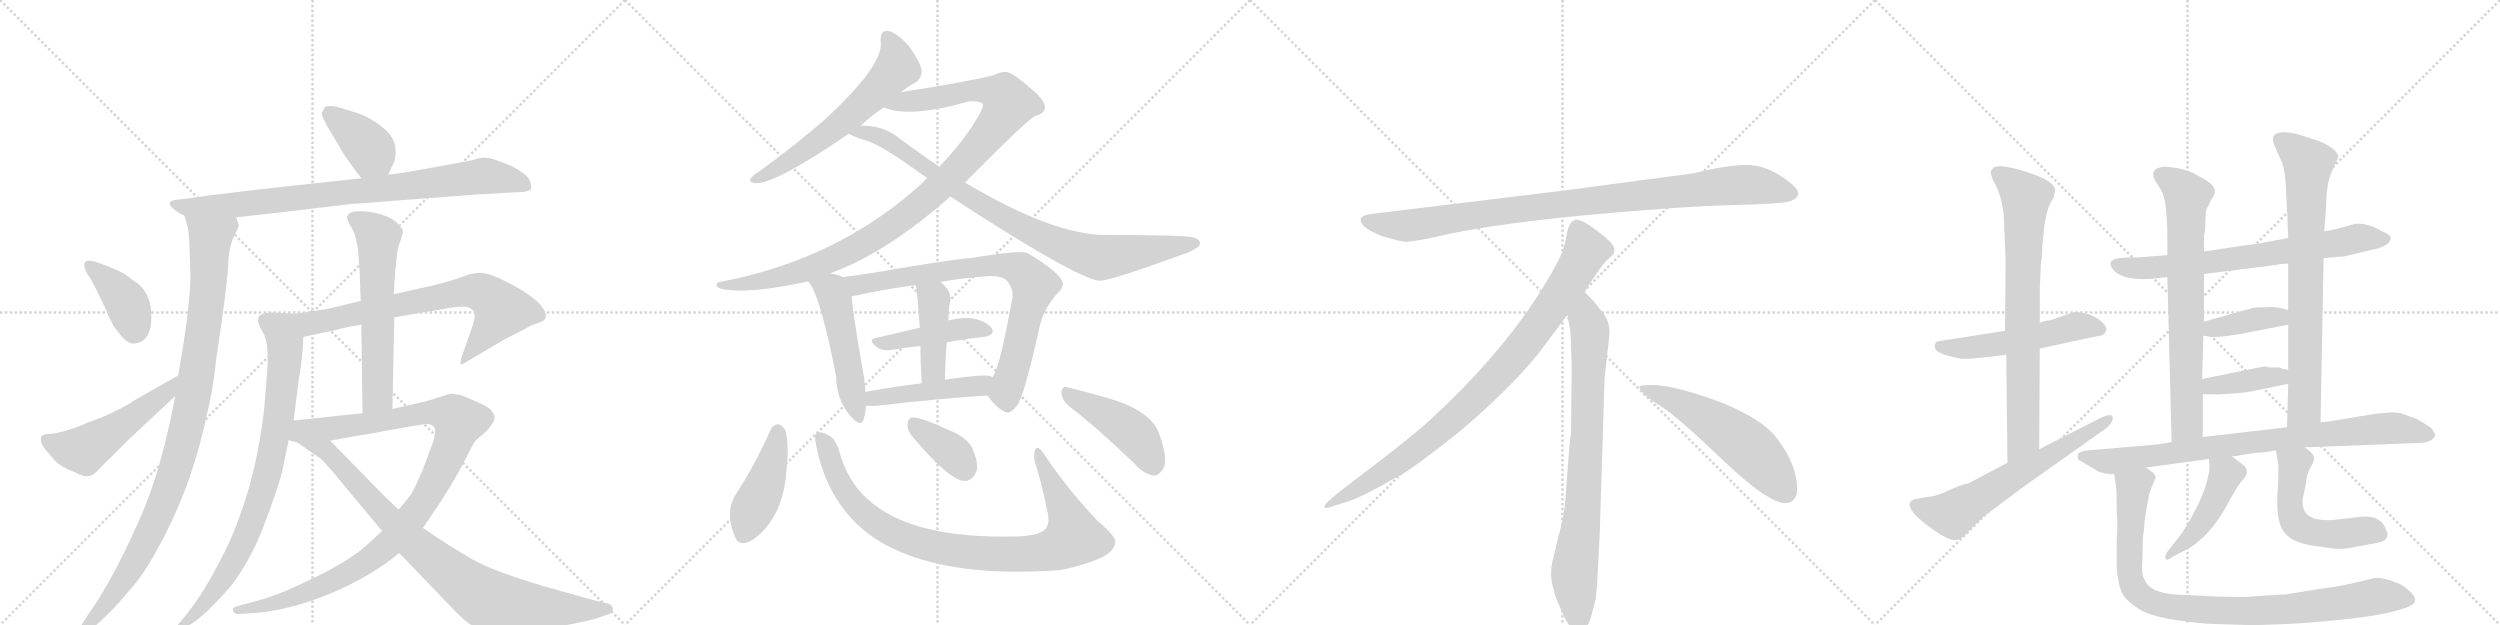 <svg version="1.1" viewBox="0 0 4096 1024" xmlns="http://www.w3.org/2000/svg">
  <g stroke="lightgray" stroke-dasharray="1,1" stroke-width="1" transform="scale(4, 4)">
    <line x1="0" y1="0" x2="256" y2="256"></line>
    <line x1="256" y1="0" x2="0" y2="256"></line>
    <line x1="128" y1="0" x2="128" y2="256"></line>
    <line x1="0" y1="128" x2="256" y2="128"></line>
    <line x1="256" y1="0" x2="512" y2="256"></line>
    <line x1="512" y1="0" x2="256" y2="256"></line>
    <line x1="384" y1="0" x2="384" y2="256"></line>
    <line x1="256" y1="128" x2="512" y2="128"></line>
    <line x1="512" y1="0" x2="768" y2="256"></line>
    <line x1="768" y1="0" x2="512" y2="256"></line>
    <line x1="640" y1="0" x2="640" y2="256"></line>
    <line x1="512" y1="128" x2="768" y2="128"></line>
    <line x1="768" y1="0" x2="1024" y2="256"></line>
    <line x1="1024" y1="0" x2="768" y2="256"></line>
    <line x1="896" y1="0" x2="896" y2="256"></line>
    <line x1="768" y1="128" x2="1024" y2="128"></line>
  </g>
<g transform="scale(1, -1) translate(0, -850)">
   <style type="text/css">
    @keyframes keyframes0 {
      from {
       stroke: black;
       stroke-dashoffset: 385;
       stroke-width: 128;
       }
       56% {
       animation-timing-function: step-end;
       stroke: black;
       stroke-dashoffset: 0;
       stroke-width: 128;
       }
       to {
       stroke: black;
       stroke-width: 1024;
       }
       }
       #make-me-a-hanzi-animation-0 {
         animation: keyframes0 0.563s both;
         animation-delay: 0s;
         animation-timing-function: linear;
       }
    @keyframes keyframes1 {
      from {
       stroke: black;
       stroke-dashoffset: 839;
       stroke-width: 128;
       }
       73% {
       animation-timing-function: step-end;
       stroke: black;
       stroke-dashoffset: 0;
       stroke-width: 128;
       }
       to {
       stroke: black;
       stroke-width: 1024;
       }
       }
       #make-me-a-hanzi-animation-1 {
         animation: keyframes1 0.933s both;
         animation-delay: 0.563s;
         animation-timing-function: linear;
       }
    @keyframes keyframes2 {
      from {
       stroke: black;
       stroke-dashoffset: 1008;
       stroke-width: 128;
       }
       77% {
       animation-timing-function: step-end;
       stroke: black;
       stroke-dashoffset: 0;
       stroke-width: 128;
       }
       to {
       stroke: black;
       stroke-width: 1024;
       }
       }
       #make-me-a-hanzi-animation-2 {
         animation: keyframes2 1.07s both;
         animation-delay: 1.496s;
         animation-timing-function: linear;
       }
    @keyframes keyframes3 {
      from {
       stroke: black;
       stroke-dashoffset: 390;
       stroke-width: 128;
       }
       56% {
       animation-timing-function: step-end;
       stroke: black;
       stroke-dashoffset: 0;
       stroke-width: 128;
       }
       to {
       stroke: black;
       stroke-width: 1024;
       }
       }
       #make-me-a-hanzi-animation-3 {
         animation: keyframes3 0.567s both;
         animation-delay: 2.566s;
         animation-timing-function: linear;
       }
    @keyframes keyframes4 {
      from {
       stroke: black;
       stroke-dashoffset: 511;
       stroke-width: 128;
       }
       62% {
       animation-timing-function: step-end;
       stroke: black;
       stroke-dashoffset: 0;
       stroke-width: 128;
       }
       to {
       stroke: black;
       stroke-width: 1024;
       }
       }
       #make-me-a-hanzi-animation-4 {
         animation: keyframes4 0.666s both;
         animation-delay: 3.134s;
         animation-timing-function: linear;
       }
    @keyframes keyframes5 {
      from {
       stroke: black;
       stroke-dashoffset: 711;
       stroke-width: 128;
       }
       70% {
       animation-timing-function: step-end;
       stroke: black;
       stroke-dashoffset: 0;
       stroke-width: 128;
       }
       to {
       stroke: black;
       stroke-width: 1024;
       }
       }
       #make-me-a-hanzi-animation-5 {
         animation: keyframes5 0.829s both;
         animation-delay: 3.8s;
         animation-timing-function: linear;
       }
    @keyframes keyframes6 {
      from {
       stroke: black;
       stroke-dashoffset: 822;
       stroke-width: 128;
       }
       73% {
       animation-timing-function: step-end;
       stroke: black;
       stroke-dashoffset: 0;
       stroke-width: 128;
       }
       to {
       stroke: black;
       stroke-width: 1024;
       }
       }
       #make-me-a-hanzi-animation-6 {
         animation: keyframes6 0.919s both;
         animation-delay: 4.628s;
         animation-timing-function: linear;
       }
    @keyframes keyframes7 {
      from {
       stroke: black;
       stroke-dashoffset: 596;
       stroke-width: 128;
       }
       66% {
       animation-timing-function: step-end;
       stroke: black;
       stroke-dashoffset: 0;
       stroke-width: 128;
       }
       to {
       stroke: black;
       stroke-width: 1024;
       }
       }
       #make-me-a-hanzi-animation-7 {
         animation: keyframes7 0.735s both;
         animation-delay: 5.547s;
         animation-timing-function: linear;
       }
    @keyframes keyframes8 {
      from {
       stroke: black;
       stroke-dashoffset: 1044;
       stroke-width: 128;
       }
       77% {
       animation-timing-function: step-end;
       stroke: black;
       stroke-dashoffset: 0;
       stroke-width: 128;
       }
       to {
       stroke: black;
       stroke-width: 1024;
       }
       }
       #make-me-a-hanzi-animation-8 {
         animation: keyframes8 1.1s both;
         animation-delay: 6.282s;
         animation-timing-function: linear;
       }
    @keyframes keyframes9 {
      from {
       stroke: black;
       stroke-dashoffset: 859;
       stroke-width: 128;
       }
       74% {
       animation-timing-function: step-end;
       stroke: black;
       stroke-dashoffset: 0;
       stroke-width: 128;
       }
       to {
       stroke: black;
       stroke-width: 1024;
       }
       }
       #make-me-a-hanzi-animation-9 {
         animation: keyframes9 0.949s both;
         animation-delay: 7.382s;
         animation-timing-function: linear;
       }
    @keyframes keyframes10 {
      from {
       stroke: black;
       stroke-dashoffset: 603;
       stroke-width: 128;
       }
       66% {
       animation-timing-function: step-end;
       stroke: black;
       stroke-dashoffset: 0;
       stroke-width: 128;
       }
       to {
       stroke: black;
       stroke-width: 1024;
       }
       }
       #make-me-a-hanzi-animation-10 {
         animation: keyframes10 0.741s both;
         animation-delay: 8.331s;
         animation-timing-function: linear;
       }
    @keyframes keyframes11 {
      from {
       stroke: black;
       stroke-dashoffset: 1046;
       stroke-width: 128;
       }
       77% {
       animation-timing-function: step-end;
       stroke: black;
       stroke-dashoffset: 0;
       stroke-width: 128;
       }
       to {
       stroke: black;
       stroke-width: 1024;
       }
       }
       #make-me-a-hanzi-animation-11 {
         animation: keyframes11 1.101s both;
         animation-delay: 9.072s;
         animation-timing-function: linear;
       }
    @keyframes keyframes12 {
      from {
       stroke: black;
       stroke-dashoffset: 870;
       stroke-width: 128;
       }
       74% {
       animation-timing-function: step-end;
       stroke: black;
       stroke-dashoffset: 0;
       stroke-width: 128;
       }
       to {
       stroke: black;
       stroke-width: 1024;
       }
       }
       #make-me-a-hanzi-animation-12 {
         animation: keyframes12 0.958s both;
         animation-delay: 10.173s;
         animation-timing-function: linear;
       }
    @keyframes keyframes13 {
      from {
       stroke: black;
       stroke-dashoffset: 500;
       stroke-width: 128;
       }
       62% {
       animation-timing-function: step-end;
       stroke: black;
       stroke-dashoffset: 0;
       stroke-width: 128;
       }
       to {
       stroke: black;
       stroke-width: 1024;
       }
       }
       #make-me-a-hanzi-animation-13 {
         animation: keyframes13 0.657s both;
         animation-delay: 11.131s;
         animation-timing-function: linear;
       }
    @keyframes keyframes14 {
      from {
       stroke: black;
       stroke-dashoffset: 777;
       stroke-width: 128;
       }
       72% {
       animation-timing-function: step-end;
       stroke: black;
       stroke-dashoffset: 0;
       stroke-width: 128;
       }
       to {
       stroke: black;
       stroke-width: 1024;
       }
       }
       #make-me-a-hanzi-animation-14 {
         animation: keyframes14 0.882s both;
         animation-delay: 11.788s;
         animation-timing-function: linear;
       }
    @keyframes keyframes15 {
      from {
       stroke: black;
       stroke-dashoffset: 431;
       stroke-width: 128;
       }
       58% {
       animation-timing-function: step-end;
       stroke: black;
       stroke-dashoffset: 0;
       stroke-width: 128;
       }
       to {
       stroke: black;
       stroke-width: 1024;
       }
       }
       #make-me-a-hanzi-animation-15 {
         animation: keyframes15 0.601s both;
         animation-delay: 12.67s;
         animation-timing-function: linear;
       }
    @keyframes keyframes16 {
      from {
       stroke: black;
       stroke-dashoffset: 421;
       stroke-width: 128;
       }
       58% {
       animation-timing-function: step-end;
       stroke: black;
       stroke-dashoffset: 0;
       stroke-width: 128;
       }
       to {
       stroke: black;
       stroke-width: 1024;
       }
       }
       #make-me-a-hanzi-animation-16 {
         animation: keyframes16 0.593s both;
         animation-delay: 13.271s;
         animation-timing-function: linear;
       }
    @keyframes keyframes17 {
      from {
       stroke: black;
       stroke-dashoffset: 457;
       stroke-width: 128;
       }
       60% {
       animation-timing-function: step-end;
       stroke: black;
       stroke-dashoffset: 0;
       stroke-width: 128;
       }
       to {
       stroke: black;
       stroke-width: 1024;
       }
       }
       #make-me-a-hanzi-animation-17 {
         animation: keyframes17 0.622s both;
         animation-delay: 13.863s;
         animation-timing-function: linear;
       }
    @keyframes keyframes18 {
      from {
       stroke: black;
       stroke-dashoffset: 431;
       stroke-width: 128;
       }
       58% {
       animation-timing-function: step-end;
       stroke: black;
       stroke-dashoffset: 0;
       stroke-width: 128;
       }
       to {
       stroke: black;
       stroke-width: 1024;
       }
       }
       #make-me-a-hanzi-animation-18 {
         animation: keyframes18 0.601s both;
         animation-delay: 14.485s;
         animation-timing-function: linear;
       }
    @keyframes keyframes19 {
      from {
       stroke: black;
       stroke-dashoffset: 917;
       stroke-width: 128;
       }
       75% {
       animation-timing-function: step-end;
       stroke: black;
       stroke-dashoffset: 0;
       stroke-width: 128;
       }
       to {
       stroke: black;
       stroke-width: 1024;
       }
       }
       #make-me-a-hanzi-animation-19 {
         animation: keyframes19 0.996s both;
         animation-delay: 15.086s;
         animation-timing-function: linear;
       }
    @keyframes keyframes20 {
      from {
       stroke: black;
       stroke-dashoffset: 365;
       stroke-width: 128;
       }
       54% {
       animation-timing-function: step-end;
       stroke: black;
       stroke-dashoffset: 0;
       stroke-width: 128;
       }
       to {
       stroke: black;
       stroke-width: 1024;
       }
       }
       #make-me-a-hanzi-animation-20 {
         animation: keyframes20 0.547s both;
         animation-delay: 16.082s;
         animation-timing-function: linear;
       }
    @keyframes keyframes21 {
      from {
       stroke: black;
       stroke-dashoffset: 442;
       stroke-width: 128;
       }
       59% {
       animation-timing-function: step-end;
       stroke: black;
       stroke-dashoffset: 0;
       stroke-width: 128;
       }
       to {
       stroke: black;
       stroke-width: 1024;
       }
       }
       #make-me-a-hanzi-animation-21 {
         animation: keyframes21 0.61s both;
         animation-delay: 16.629s;
         animation-timing-function: linear;
       }
    @keyframes keyframes22 {
      from {
       stroke: black;
       stroke-dashoffset: 952;
       stroke-width: 128;
       }
       76% {
       animation-timing-function: step-end;
       stroke: black;
       stroke-dashoffset: 0;
       stroke-width: 128;
       }
       to {
       stroke: black;
       stroke-width: 1024;
       }
       }
       #make-me-a-hanzi-animation-22 {
         animation: keyframes22 1.025s both;
         animation-delay: 17.239s;
         animation-timing-function: linear;
       }
    @keyframes keyframes23 {
      from {
       stroke: black;
       stroke-dashoffset: 897;
       stroke-width: 128;
       }
       74% {
       animation-timing-function: step-end;
       stroke: black;
       stroke-dashoffset: 0;
       stroke-width: 128;
       }
       to {
       stroke: black;
       stroke-width: 1024;
       }
       }
       #make-me-a-hanzi-animation-23 {
         animation: keyframes23 0.98s both;
         animation-delay: 18.264s;
         animation-timing-function: linear;
       }
    @keyframes keyframes24 {
      from {
       stroke: black;
       stroke-dashoffset: 792;
       stroke-width: 128;
       }
       72% {
       animation-timing-function: step-end;
       stroke: black;
       stroke-dashoffset: 0;
       stroke-width: 128;
       }
       to {
       stroke: black;
       stroke-width: 1024;
       }
       }
       #make-me-a-hanzi-animation-24 {
         animation: keyframes24 0.895s both;
         animation-delay: 19.244s;
         animation-timing-function: linear;
       }
    @keyframes keyframes25 {
      from {
       stroke: black;
       stroke-dashoffset: 548;
       stroke-width: 128;
       }
       64% {
       animation-timing-function: step-end;
       stroke: black;
       stroke-dashoffset: 0;
       stroke-width: 128;
       }
       to {
       stroke: black;
       stroke-width: 1024;
       }
       }
       #make-me-a-hanzi-animation-25 {
         animation: keyframes25 0.696s both;
         animation-delay: 20.138s;
         animation-timing-function: linear;
       }
    @keyframes keyframes26 {
      from {
       stroke: black;
       stroke-dashoffset: 519;
       stroke-width: 128;
       }
       63% {
       animation-timing-function: step-end;
       stroke: black;
       stroke-dashoffset: 0;
       stroke-width: 128;
       }
       to {
       stroke: black;
       stroke-width: 1024;
       }
       }
       #make-me-a-hanzi-animation-26 {
         animation: keyframes26 0.672s both;
         animation-delay: 20.834s;
         animation-timing-function: linear;
       }
    @keyframes keyframes27 {
      from {
       stroke: black;
       stroke-dashoffset: 751;
       stroke-width: 128;
       }
       71% {
       animation-timing-function: step-end;
       stroke: black;
       stroke-dashoffset: 0;
       stroke-width: 128;
       }
       to {
       stroke: black;
       stroke-width: 1024;
       }
       }
       #make-me-a-hanzi-animation-27 {
         animation: keyframes27 0.861s both;
         animation-delay: 21.507s;
         animation-timing-function: linear;
       }
    @keyframes keyframes28 {
      from {
       stroke: black;
       stroke-dashoffset: 620;
       stroke-width: 128;
       }
       67% {
       animation-timing-function: step-end;
       stroke: black;
       stroke-dashoffset: 0;
       stroke-width: 128;
       }
       to {
       stroke: black;
       stroke-width: 1024;
       }
       }
       #make-me-a-hanzi-animation-28 {
         animation: keyframes28 0.755s both;
         animation-delay: 22.368s;
         animation-timing-function: linear;
       }
    @keyframes keyframes29 {
      from {
       stroke: black;
       stroke-dashoffset: 701;
       stroke-width: 128;
       }
       70% {
       animation-timing-function: step-end;
       stroke: black;
       stroke-dashoffset: 0;
       stroke-width: 128;
       }
       to {
       stroke: black;
       stroke-width: 1024;
       }
       }
       #make-me-a-hanzi-animation-29 {
         animation: keyframes29 0.82s both;
         animation-delay: 23.122s;
         animation-timing-function: linear;
       }
    @keyframes keyframes30 {
      from {
       stroke: black;
       stroke-dashoffset: 713;
       stroke-width: 128;
       }
       70% {
       animation-timing-function: step-end;
       stroke: black;
       stroke-dashoffset: 0;
       stroke-width: 128;
       }
       to {
       stroke: black;
       stroke-width: 1024;
       }
       }
       #make-me-a-hanzi-animation-30 {
         animation: keyframes30 0.83s both;
         animation-delay: 23.943s;
         animation-timing-function: linear;
       }
    @keyframes keyframes31 {
      from {
       stroke: black;
       stroke-dashoffset: 752;
       stroke-width: 128;
       }
       71% {
       animation-timing-function: step-end;
       stroke: black;
       stroke-dashoffset: 0;
       stroke-width: 128;
       }
       to {
       stroke: black;
       stroke-width: 1024;
       }
       }
       #make-me-a-hanzi-animation-31 {
         animation: keyframes31 0.862s both;
         animation-delay: 24.773s;
         animation-timing-function: linear;
       }
    @keyframes keyframes32 {
      from {
       stroke: black;
       stroke-dashoffset: 386;
       stroke-width: 128;
       }
       56% {
       animation-timing-function: step-end;
       stroke: black;
       stroke-dashoffset: 0;
       stroke-width: 128;
       }
       to {
       stroke: black;
       stroke-width: 1024;
       }
       }
       #make-me-a-hanzi-animation-32 {
         animation: keyframes32 0.564s both;
         animation-delay: 25.635s;
         animation-timing-function: linear;
       }
    @keyframes keyframes33 {
      from {
       stroke: black;
       stroke-dashoffset: 390;
       stroke-width: 128;
       }
       56% {
       animation-timing-function: step-end;
       stroke: black;
       stroke-dashoffset: 0;
       stroke-width: 128;
       }
       to {
       stroke: black;
       stroke-width: 1024;
       }
       }
       #make-me-a-hanzi-animation-33 {
         animation: keyframes33 0.567s both;
         animation-delay: 26.199s;
         animation-timing-function: linear;
       }
    @keyframes keyframes34 {
      from {
       stroke: black;
       stroke-dashoffset: 825;
       stroke-width: 128;
       }
       73% {
       animation-timing-function: step-end;
       stroke: black;
       stroke-dashoffset: 0;
       stroke-width: 128;
       }
       to {
       stroke: black;
       stroke-width: 1024;
       }
       }
       #make-me-a-hanzi-animation-34 {
         animation: keyframes34 0.921s both;
         animation-delay: 26.767s;
         animation-timing-function: linear;
       }
    @keyframes keyframes35 {
      from {
       stroke: black;
       stroke-dashoffset: 451;
       stroke-width: 128;
       }
       59% {
       animation-timing-function: step-end;
       stroke: black;
       stroke-dashoffset: 0;
       stroke-width: 128;
       }
       to {
       stroke: black;
       stroke-width: 1024;
       }
       }
       #make-me-a-hanzi-animation-35 {
         animation: keyframes35 0.617s both;
         animation-delay: 27.688s;
         animation-timing-function: linear;
       }
    @keyframes keyframes36 {
      from {
       stroke: black;
       stroke-dashoffset: 527;
       stroke-width: 128;
       }
       63% {
       animation-timing-function: step-end;
       stroke: black;
       stroke-dashoffset: 0;
       stroke-width: 128;
       }
       to {
       stroke: black;
       stroke-width: 1024;
       }
       }
       #make-me-a-hanzi-animation-36 {
         animation: keyframes36 0.679s both;
         animation-delay: 28.305s;
         animation-timing-function: linear;
       }
    @keyframes keyframes37 {
      from {
       stroke: black;
       stroke-dashoffset: 912;
       stroke-width: 128;
       }
       75% {
       animation-timing-function: step-end;
       stroke: black;
       stroke-dashoffset: 0;
       stroke-width: 128;
       }
       to {
       stroke: black;
       stroke-width: 1024;
       }
       }
       #make-me-a-hanzi-animation-37 {
         animation: keyframes37 0.992s both;
         animation-delay: 28.984s;
         animation-timing-function: linear;
       }
</style>
<path d="M 636 564 L 644 581 Q 649 590 648 608 Q 646 626 626 642 Q 606 658 585 665 L 552 675 Q 535 678 532 674 L 527 665 Q 526 663 535 645 L 556 610 Q 562 598 577 578 L 584 568 Q 588 564 592 558 C 609 534 623 537 636 564 Z" fill="lightgray"></path> 
<path d="M 387 494 L 442 500 L 577 516 Q 583 516 619 519 L 776 531 L 845 535 Q 870 535 870.5 542 Q 871 549 866 557.5 Q 861 566 836 579 L 812 588 Q 800 593 786 591 L 767 586 L 661 567 L 636 564 L 592 558 L 436 541 Q 395 536 344 530 L 310 525 L 291 523 Q 269 521 284 508 Q 292 501 302 497 L 387 494 Z" fill="lightgray"></path> 
<path d="M 386 468 L 391 479 Q 392 480 387 494 C 387 524 294 526 302 497 L 307 480 Q 309 474 310 454 L 312 401 Q 312 373 306 324 Q 299 274 298 271 L 292 235 L 287 201 L 283 180 Q 259 62 224 -11 Q 183 -103 145 -156 L 127 -184 Q 120 -194 124 -197 Q 128 -200 134 -194 L 160 -172 Q 187 -148 206 -124 Q 235 -94 261 -44 Q 314 53 338 167 Q 349 210 354 260 Q 373 386 374 418 Q 375 449 386 468 Z" fill="lightgray"></path> 
<path d="M 219 287 Q 248 289 248 331 Q 248 373 219 390 Q 203 403 190.5 408 Q 178 413 171 416 L 154 422 Q 144 424 140.5 421.5 Q 137 419 138.5 412 Q 140 405 144.5 399 Q 149 393 157 377 L 174 342 Q 176 336 179 330 L 184 320 Q 186 315 197.5 301 Q 209 287 219 287 Z" fill="lightgray"></path> 
<path d="M 292 235 L 220 194 Q 211 187 186 175 Q 161 163 144 158 Q 135 153 113 146 Q 91 139 80 139 Q 68 139 67 132 Q 66 124 73 115 L 91 94 Q 100 85 123 76 Q 138 68 146 70 Q 153 71 161 80 Q 168 88 177 96 L 211 130 L 287 201 C 309 221 318 250 292 235 Z" fill="lightgray"></path> 
<path d="M 646 330 L 728 344 Q 755 349 765 347 Q 774 345 777 338 Q 780 330 770 304 L 755 261 Q 754 254 755 253 Q 756 252 764 257 L 823 292 L 862 312 Q 871 318 882 321 Q 901 326 891 343 Q 881 360 842 382 Q 803 403 788 403 Q 773 403 759 397 Q 744 391 708 382 L 645 368 L 591 357 L 537 344 Q 513 340 484 336 C 454 332 468 292 497 298 L 553 310 Q 561 313 592 318 L 646 330 Z" fill="lightgray"></path> 
<path d="M 484 336 L 448 338 Q 423 338 423 327 Q 421 322 431 305 Q 441 288 438 245 L 433 182 Q 430 151 420 100 Q 409 48 395 11 Q 381 -32 355 -79 Q 331 -126 298 -166 L 291 -174 Q 287 -180 288 -184 Q 291 -187 300 -181 L 310 -174 Q 319 -170 341 -150 Q 362 -129 376 -113 Q 410 -70 432 -12 Q 454 46 462 76 L 474 134 L 481 161 L 490 231 Q 496 264 497 298 C 498 328 499 335 484 336 Z" fill="lightgray"></path> 
<path d="M 643 180 L 646 330 L 645 368 L 648 410 L 650 428 Q 650 440 656 455 Q 661 470 660 473 Q 659 475 651 484 Q 643 493 624 499 Q 605 504 591 504 Q 576 504 572 500 Q 567 495 569 491 Q 570 487 577 475 Q 584 463 587 437 Q 589 411 589 410 L 591 357 L 592 318 L 594 173 C 594 143 642 150 643 180 Z" fill="lightgray"></path> 
<path d="M 626 -20 L 603 -41 Q 581 -62 534 -87 Q 486 -111 461 -121 Q 436 -131 400 -140 L 386 -144 Q 380 -146 382 -151 Q 384 -156 389 -156 L 407 -155 Q 470 -152 540 -123 Q 609 -94 654 -56 L 693 -15 L 722 28 Q 744 62 759 91 Q 774 120 777 125 Q 779 129 791 138 Q 818 163 807 174 Q 804 182 785 190 L 757 202 Q 745 205 738 205 L 696 192 L 643 180 L 594 173 L 481 161 C 442 157 448 111 541 128 L 591 137 Q 596 137 631 144 L 676 152 Q 685 153 696 155 Q 706 157 712 149 Q 715 144 709 124 L 692 79 Q 680 51 674 41 Q 667 31 653 15 L 626 -20 Z" fill="lightgray"></path> 
<path d="M 474 134 L 526 98 Q 541 83 556 64 L 626 -20 L 654 -56 L 731 -136 Q 757 -164 769 -172 Q 780 -180 798 -184 Q 815 -187 836 -187 Q 857 -186 906 -178 Q 954 -170 978 -163 L 998 -156 Q 1004 -154 1004 -147 Q 1003 -140 993 -138 L 975 -134 Q 974 -134 893 -111 Q 811 -87 775 -67 Q 738 -46 693 -15 L 653 15 L 629 38 L 541 128 C 520 149 449 151 474 134 Z" fill="lightgray"></path> 
<path d="M 1476 699 Q 1489 709 1500 715 Q 1510 722 1510 734 Q 1509 746 1491 772 Q 1473 794 1457 799 Q 1441 802 1443 781 Q 1447 742 1350 653 Q 1304 613 1245 570 Q 1235 564 1231 559 Q 1225 552 1237 550 Q 1268 547 1391 631 L 1410 644 Q 1426 659 1448 674 L 1476 699 Z" fill="lightgray"></path> 
<path d="M 1361 402 Q 1360 403 1362 403 Q 1453 436 1557 528 L 1581 551 Q 1683 654 1696 660 Q 1711 664 1712 673 Q 1713 685 1690 704 Q 1662 729 1650 732 Q 1640 733 1628 727 Q 1591 717 1476 699 C 1446 694 1419 681 1448 674 Q 1490 656 1588 684 Q 1604 685 1610 680 Q 1614 676 1592 642 Q 1570 609 1539 577 L 1519 558 Q 1515 555 1511 550 Q 1375 426 1184 389 Q 1174 388 1174 383 Q 1174 379 1181 377 Q 1224 367 1324 389 L 1361 402 Z" fill="lightgray"></path> 
<path d="M 1557 528 Q 1761 395 1801 390 Q 1820 390 1940 434 Q 1953 438 1965 447 Q 1969 457 1956 461 Q 1940 465 1812 465 Q 1725 465 1581 551 L 1539 577 Q 1506 599 1470 626 Q 1445 645 1410 644 C 1380 646 1364 644 1391 631 Q 1394 628 1414 621 Q 1439 617 1519 558 L 1557 528 Z" fill="lightgray"></path> 
<path d="M 1381 396 Q 1374 400 1361 402 C 1332 408 1306 413 1324 389 Q 1343 370 1370 233 Q 1370 197 1392 170 Q 1410 148 1415 163 Q 1418 173 1419 185 L 1418 208 Q 1417 218 1416 229 Q 1398 332 1395 365 C 1392 391 1392 391 1381 396 Z" fill="lightgray"></path> 
<path d="M 1618 202 Q 1631 183 1645 176 Q 1655 169 1668 188 Q 1680 209 1705 322 Q 1714 350 1735 372 Q 1747 384 1736 396 Q 1723 412 1684 435 Q 1672 441 1590 427 Q 1574 427 1471 410 Q 1422 401 1381 396 C 1351 392 1365 360 1395 365 Q 1399 365 1404 366 Q 1443 375 1500 383 L 1541 388 Q 1572 394 1612 397 Q 1640 400 1650 390 Q 1660 377 1659 364 Q 1638 246 1626 232 C 1614 207 1614 207 1618 202 Z" fill="lightgray"></path> 
<path d="M 1551 289 Q 1582 295 1612 298 Q 1631 301 1625 312 Q 1616 324 1595 328 Q 1579 331 1554 325 L 1507 313 Q 1467 304 1434 296 Q 1421 293 1437 281 Q 1446 274 1463 277 Q 1485 281 1508 283 L 1551 289 Z" fill="lightgray"></path> 
<path d="M 1548 228 Q 1549 261 1551 289 L 1554 325 Q 1554 344 1556 353 Q 1562 371 1541 388 C 1518 408 1494 412 1500 383 Q 1503 374 1507 313 L 1508 283 Q 1508 258 1510 222 C 1512 192 1547 198 1548 228 Z" fill="lightgray"></path> 
<path d="M 1419 185 Q 1426 185 1435 185 Q 1538 197 1618 202 C 1648 204 1654 221 1626 232 Q 1625 233 1622 234 Q 1610 237 1548 228 L 1510 222 Q 1461 216 1418 208 C 1388 203 1389 185 1419 185 Z" fill="lightgray"></path> 
<path d="M 1262 145 Q 1238 90 1206 41 Q 1187 11 1204 -29 Q 1211 -48 1234 -34 Q 1285 3 1289 85 Q 1293 119 1287 145 Q 1281 154 1275 155 Q 1266 154 1262 145 Z" fill="lightgray"></path> 
<path d="M 1336 127 Q 1354 22 1433 -32 Q 1536 -99 1738 -84 Q 1769 -78 1799 -66 Q 1824 -56 1827 -40 Q 1831 -31 1798 -3 Q 1747 51 1712 104 Q 1702 120 1697 115 Q 1693 109 1695 95 Q 1707 58 1715 16 Q 1721 -6 1714 -15 Q 1705 -28 1664 -29 Q 1492 -33 1422 32 Q 1389 60 1375 111 Q 1368 133 1357 137 Q 1345 144 1338 140 Q 1334 139 1336 127 Z" fill="lightgray"></path> 
<path d="M 1493 137 Q 1553 65 1579 62 Q 1594 61 1601 81 Q 1602 96 1592 118 Q 1580 136 1555 145 Q 1515 164 1498 166 Q 1488 167 1487 155 Q 1486 146 1493 137 Z" fill="lightgray"></path> 
<path d="M 1751 185 Q 1799 148 1857 92 Q 1873 74 1889 71 Q 1898 70 1905 81 Q 1915 94 1900 137 Q 1888 176 1818 197 Q 1773 210 1750 215 Q 1740 219 1739 207 Q 1740 194 1751 185 Z" fill="lightgray"></path> 
<path d="M 2774 566 L 2556 537 L 2251 500 Q 2218 497 2235 479 Q 2243 472 2264 463 Q 2292 455 2301 454 Q 2311 453 2353 462 Q 2431 481 2593 497 Q 2755 512 2840 514 Q 2925 516 2935 521 Q 2957 531 2936 548 Q 2904 575 2873 579 Q 2843 583 2774 566 Z" fill="lightgray"></path> 
<path d="M 2596 372 Q 2624 415 2631 422 L 2642 432 Q 2645 435 2645 441 Q 2645 446 2638 454 Q 2620 471 2596 486 Q 2585 491 2581 490 L 2576 487 Q 2574 486 2572 482 Q 2570 477 2569 476 L 2565 456 Q 2562 437 2544 406 Q 2472 278 2332 152 Q 2283 111 2228 70 Q 2174 29 2172 24 Q 2165 14 2182 20 L 2207 28 Q 2227 33 2295 72 Q 2316 83 2389 141 Q 2470 209 2520 270 L 2568 334 L 2596 372 Z" fill="lightgray"></path> 
<path d="M 2621 -24 L 2629 232 L 2635 284 Q 2637 300 2637 307 Q 2637 328 2619 346 Q 2617 351 2596 372 C 2575 394 2563 364 2568 334 L 2573 306 Q 2575 265 2575 244 L 2574 138 Q 2572 132 2570 102 L 2566 49 Q 2564 16 2560 -2 L 2545 -64 Q 2537 -92 2546 -117 L 2548 -126 Q 2550 -132 2562 -159 Q 2575 -186 2587 -185 Q 2599 -184 2606 -163 L 2614 -133 Q 2617 -110 2618 -82 L 2621 -24 Z" fill="lightgray"></path> 
<path d="M 2686 215 Q 2689 204 2719 186 Q 2749 167 2825 94 Q 2902 21 2929 26 Q 2939 27 2944 41 Q 2948 85 2909 135 Q 2884 165 2819 191 Q 2736 222 2698 219 Q 2685 219 2686 215 Z" fill="lightgray"></path> 
<path d="M 3285 308 L 3176 291 Q 3171 290 3171 287 Q 3169 284 3171 278 Q 3174 272 3192 267 Q 3210 262 3219 262 Q 3229 262 3256 265 Q 3284 268 3287 269 L 3342 279 L 3435 299 Q 3451 300 3451 312 Q 3451 316 3442 324 Q 3434 331 3422 335 Q 3410 338 3403 339 Q 3396 339 3379 332 L 3358 325 Q 3350 325 3342 321 L 3285 308 Z" fill="lightgray"></path> 
<path d="M 3342 321 L 3342 378 L 3344 421 Q 3346 428 3346 446 L 3348 466 Q 3351 507 3365 527 L 3367 538 Q 3367 554 3318 569 Q 3270 584 3264 573 Q 3258 568 3269 548 Q 3280 527 3283 496 L 3286 423 L 3285 308 L 3287 269 L 3289 92 C 3289 62 3341 84 3341 114 L 3342 279 L 3342 321 Z" fill="lightgray"></path> 
<path d="M 3289 92 L 3225 58 Q 3219 58 3196 48 Q 3174 37 3159 36 Q 3145 34 3136 32 Q 3112 22 3166 -17 Q 3193 -36 3204 -35 Q 3215 -34 3226 -20 Q 3246 1 3253 6 L 3312 50 L 3453 150 Q 3464 162 3461 168 Q 3458 173 3441 165 L 3341 114 L 3289 92 Z" fill="lightgray"></path> 
<path d="M 3551 432 L 3524 430 Q 3507 428 3486 428 Q 3465 428 3459 422 Q 3456 416 3462 408 Q 3481 388 3532 394 L 3551 396 L 3611 401 L 3730 416 Q 3735 418 3749 418 L 3807 427 L 3841 430 L 3896 443 Q 3908 447 3911 450 Q 3915 453 3917 459 Q 3918 465 3903 471 Q 3877 486 3857 483 Q 3829 474 3808 471 L 3749 460 L 3711 453 Q 3699 450 3678 448 L 3611 438 L 3551 432 Z" fill="lightgray"></path> 
<path d="M 3611 462 L 3613 473 Q 3613 505 3616 509 Q 3619 513 3620 517 L 3625 526 Q 3629 532 3629 537 Q 3629 541 3624 547 Q 3619 553 3598 564 Q 3578 575 3547 577 Q 3520 575 3531 554 L 3541 538 Q 3551 521 3551 457 L 3551 432 L 3551 396 L 3558 126 C 3559 96 3609 104 3609 134 L 3609 204 L 3608 229 L 3610 300 L 3611 323 L 3611 401 L 3611 438 L 3611 462 Z" fill="lightgray"></path> 
<path d="M 3802 158 L 3807 427 L 3808 471 L 3811 509 Q 3811 549 3821 570 Q 3831 591 3831 594 Q 3828 607 3799 619 L 3765 630 Q 3732 638 3725 627 Q 3722 620 3728 608 L 3739 583 Q 3744 568 3745 547 L 3747 505 Q 3748 502 3748 483 L 3749 460 L 3749 418 L 3749 342 L 3749 318 L 3749 244 L 3749 221 L 3747 150 C 3746 120 3801 128 3802 158 Z" fill="lightgray"></path> 
<path d="M 3610 300 L 3623 298 Q 3639 297 3677 304 L 3749 318 C 3778 324 3778 334 3749 342 L 3738 345 Q 3736 346 3724 347 L 3693 346 L 3611 323 C 3582 315 3580 305 3610 300 Z" fill="lightgray"></path> 
<path d="M 3609 204 L 3627 204 Q 3628 203 3655 205 Q 3683 207 3695 210 L 3749 221 C 3778 227 3778 238 3749 244 L 3739 246 L 3735 248 L 3723 248 Q 3715 248 3711 250 L 3608 229 C 3579 223 3579 204 3609 204 Z" fill="lightgray"></path> 
<path d="M 3558 126 L 3537 122 L 3419 112 Q 3408 110 3405 107 Q 3403 103 3405 97 L 3437 78 Q 3448 73 3464 73 L 3516 84 L 3619 98 L 3657 102 L 3695 108 Q 3707 108 3729 112 L 3776 117 L 3955 124 Q 3983 123 3989 135 Q 3992 137 3983 149 Q 3968 159 3959 164 Q 3946 168 3934 173 Q 3919 175 3913 174 L 3891 172 L 3831 162 Q 3822 160 3802 158 L 3747 150 L 3609 134 L 3558 126 Z" fill="lightgray"></path> 
<path d="M 3619 98 L 3620 86 Q 3621 82 3616 62 Q 3611 41 3597 15 Q 3584 -12 3569 -31 L 3551 -54 Q 3547 -61 3548 -65 Q 3550 -70 3560 -62 L 3587 -48 Q 3592 -46 3611 -29 Q 3634 -6 3650 25 Q 3667 56 3673 62 Q 3687 76 3677 87 L 3657 102 C 3633 120 3617 128 3619 98 Z" fill="lightgray"></path> 
<path d="M 3729 112 L 3733 87 Q 3733 64 3732 51 Q 3728 -2 3741 -20 Q 3755 -42 3805 -46 Q 3833 -52 3854 -47 L 3892 -40 Q 3909 -37 3911 -30 Q 3913 -23 3909 -18 Q 3906 -5 3890 2 L 3875 4 L 3821 -2 Q 3808 -3 3793 0 Q 3769 8 3773 34 L 3778 57 Q 3779 70 3783 79 L 3789 91 Q 3792 96 3791 100 Q 3792 106 3776 117 C 3752 135 3724 142 3729 112 Z" fill="lightgray"></path> 
<path d="M 3464 73 L 3467 52 Q 3468 44 3468 12 Q 3470 -8 3468 -37 L 3468 -81 Q 3470 -107 3477 -122 Q 3485 -137 3510 -151 Q 3536 -165 3617 -172 L 3681 -174 Q 3687 -175 3730 -173 Q 3774 -172 3847 -164 Q 3921 -156 3948 -143 Q 3963 -136 3953 -124 Q 3944 -113 3930 -106 Q 3903 -95 3891 -97 L 3853 -106 Q 3826 -112 3800 -115 L 3744 -124 Q 3731 -124 3680 -128 Q 3632 -128 3607 -126 L 3564 -124 Q 3522 -121 3514 -100 Q 3508 -93 3510 -69 L 3511 -28 Q 3513 -20 3514 -1 L 3518 23 Q 3521 35 3521 41 L 3532 68 Q 3532 71 3527 76 L 3516 84 C 3494 104 3460 103 3464 73 Z" fill="lightgray"></path> 
      <clipPath id="make-me-a-hanzi-clip-0">
      <path d="M 636 564 L 644 581 Q 649 590 648 608 Q 646 626 626 642 Q 606 658 585 665 L 552 675 Q 535 678 532 674 L 527 665 Q 526 663 535 645 L 556 610 Q 562 598 577 578 L 584 568 Q 588 564 592 558 C 609 534 623 537 636 564 Z" fill="lightgray"></path>
      </clipPath>
      <path clip-path="url(#make-me-a-hanzi-clip-0)" d="M 538 665 L 597 616 L 627 573 " fill="none" id="make-me-a-hanzi-animation-0" stroke-dasharray="257 514" stroke-linecap="round"></path>

      <clipPath id="make-me-a-hanzi-clip-1">
      <path d="M 387 494 L 442 500 L 577 516 Q 583 516 619 519 L 776 531 L 845 535 Q 870 535 870.5 542 Q 871 549 866 557.5 Q 861 566 836 579 L 812 588 Q 800 593 786 591 L 767 586 L 661 567 L 636 564 L 592 558 L 436 541 Q 395 536 344 530 L 310 525 L 291 523 Q 269 521 284 508 Q 292 501 302 497 L 387 494 Z" fill="lightgray"></path>
      </clipPath>
      <path clip-path="url(#make-me-a-hanzi-clip-1)" d="M 286 516 L 310 510 L 381 514 L 793 562 L 833 557 L 863 545 " fill="none" id="make-me-a-hanzi-animation-1" stroke-dasharray="711 1422" stroke-linecap="round"></path>

      <clipPath id="make-me-a-hanzi-clip-2">
      <path d="M 386 468 L 391 479 Q 392 480 387 494 C 387 524 294 526 302 497 L 307 480 Q 309 474 310 454 L 312 401 Q 312 373 306 324 Q 299 274 298 271 L 292 235 L 287 201 L 283 180 Q 259 62 224 -11 Q 183 -103 145 -156 L 127 -184 Q 120 -194 124 -197 Q 128 -200 134 -194 L 160 -172 Q 187 -148 206 -124 Q 235 -94 261 -44 Q 314 53 338 167 Q 349 210 354 260 Q 373 386 374 418 Q 375 449 386 468 Z" fill="lightgray"></path>
      </clipPath>
      <path clip-path="url(#make-me-a-hanzi-clip-2)" d="M 309 494 L 345 460 L 335 321 L 303 136 L 271 37 L 224 -65 L 175 -138 L 128 -191 " fill="none" id="make-me-a-hanzi-animation-2" stroke-dasharray="880 1760" stroke-linecap="round"></path>

      <clipPath id="make-me-a-hanzi-clip-3">
      <path d="M 219 287 Q 248 289 248 331 Q 248 373 219 390 Q 203 403 190.5 408 Q 178 413 171 416 L 154 422 Q 144 424 140.5 421.5 Q 137 419 138.5 412 Q 140 405 144.5 399 Q 149 393 157 377 L 174 342 Q 176 336 179 330 L 184 320 Q 186 315 197.5 301 Q 209 287 219 287 Z" fill="lightgray"></path>
      </clipPath>
      <path clip-path="url(#make-me-a-hanzi-clip-3)" d="M 147 415 L 207 355 L 220 308 " fill="none" id="make-me-a-hanzi-animation-3" stroke-dasharray="262 524" stroke-linecap="round"></path>

      <clipPath id="make-me-a-hanzi-clip-4">
      <path d="M 292 235 L 220 194 Q 211 187 186 175 Q 161 163 144 158 Q 135 153 113 146 Q 91 139 80 139 Q 68 139 67 132 Q 66 124 73 115 L 91 94 Q 100 85 123 76 Q 138 68 146 70 Q 153 71 161 80 Q 168 88 177 96 L 211 130 L 287 201 C 309 221 318 250 292 235 Z" fill="lightgray"></path>
      </clipPath>
      <path clip-path="url(#make-me-a-hanzi-clip-4)" d="M 77 129 L 106 116 L 138 113 L 275 209 L 287 230 " fill="none" id="make-me-a-hanzi-animation-4" stroke-dasharray="383 766" stroke-linecap="round"></path>

      <clipPath id="make-me-a-hanzi-clip-5">
      <path d="M 646 330 L 728 344 Q 755 349 765 347 Q 774 345 777 338 Q 780 330 770 304 L 755 261 Q 754 254 755 253 Q 756 252 764 257 L 823 292 L 862 312 Q 871 318 882 321 Q 901 326 891 343 Q 881 360 842 382 Q 803 403 788 403 Q 773 403 759 397 Q 744 391 708 382 L 645 368 L 591 357 L 537 344 Q 513 340 484 336 C 454 332 468 292 497 298 L 553 310 Q 561 313 592 318 L 646 330 Z" fill="lightgray"></path>
      </clipPath>
      <path clip-path="url(#make-me-a-hanzi-clip-5)" d="M 492 332 L 514 320 L 721 365 L 784 372 L 802 363 L 822 341 L 759 257 " fill="none" id="make-me-a-hanzi-animation-5" stroke-dasharray="583 1166" stroke-linecap="round"></path>

      <clipPath id="make-me-a-hanzi-clip-6">
      <path d="M 484 336 L 448 338 Q 423 338 423 327 Q 421 322 431 305 Q 441 288 438 245 L 433 182 Q 430 151 420 100 Q 409 48 395 11 Q 381 -32 355 -79 Q 331 -126 298 -166 L 291 -174 Q 287 -180 288 -184 Q 291 -187 300 -181 L 310 -174 Q 319 -170 341 -150 Q 362 -129 376 -113 Q 410 -70 432 -12 Q 454 46 462 76 L 474 134 L 481 161 L 490 231 Q 496 264 497 298 C 498 328 499 335 484 336 Z" fill="lightgray"></path>
      </clipPath>
      <path clip-path="url(#make-me-a-hanzi-clip-6)" d="M 435 324 L 463 307 L 467 293 L 456 160 L 436 66 L 417 4 L 387 -63 L 328 -148 L 293 -180 " fill="none" id="make-me-a-hanzi-animation-6" stroke-dasharray="694 1388" stroke-linecap="round"></path>

      <clipPath id="make-me-a-hanzi-clip-7">
      <path d="M 643 180 L 646 330 L 645 368 L 648 410 L 650 428 Q 650 440 656 455 Q 661 470 660 473 Q 659 475 651 484 Q 643 493 624 499 Q 605 504 591 504 Q 576 504 572 500 Q 567 495 569 491 Q 570 487 577 475 Q 584 463 587 437 Q 589 411 589 410 L 591 357 L 592 318 L 594 173 C 594 143 642 150 643 180 Z" fill="lightgray"></path>
      </clipPath>
      <path clip-path="url(#make-me-a-hanzi-clip-7)" d="M 579 492 L 602 479 L 620 458 L 619 202 L 599 180 " fill="none" id="make-me-a-hanzi-animation-7" stroke-dasharray="468 936" stroke-linecap="round"></path>

      <clipPath id="make-me-a-hanzi-clip-8">
      <path d="M 626 -20 L 603 -41 Q 581 -62 534 -87 Q 486 -111 461 -121 Q 436 -131 400 -140 L 386 -144 Q 380 -146 382 -151 Q 384 -156 389 -156 L 407 -155 Q 470 -152 540 -123 Q 609 -94 654 -56 L 693 -15 L 722 28 Q 744 62 759 91 Q 774 120 777 125 Q 779 129 791 138 Q 818 163 807 174 Q 804 182 785 190 L 757 202 Q 745 205 738 205 L 696 192 L 643 180 L 594 173 L 481 161 C 442 157 448 111 541 128 L 591 137 Q 596 137 631 144 L 676 152 Q 685 153 696 155 Q 706 157 712 149 Q 715 144 709 124 L 692 79 Q 680 51 674 41 Q 667 31 653 15 L 626 -20 Z" fill="lightgray"></path>
      </clipPath>
      <path clip-path="url(#make-me-a-hanzi-clip-8)" d="M 481 139 L 495 147 L 569 151 L 693 174 L 740 170 L 752 159 L 706 48 L 635 -43 L 579 -83 L 526 -111 L 455 -138 L 388 -150 " fill="none" id="make-me-a-hanzi-animation-8" stroke-dasharray="916 1832" stroke-linecap="round"></path>

      <clipPath id="make-me-a-hanzi-clip-9">
      <path d="M 474 134 L 526 98 Q 541 83 556 64 L 626 -20 L 654 -56 L 731 -136 Q 757 -164 769 -172 Q 780 -180 798 -184 Q 815 -187 836 -187 Q 857 -186 906 -178 Q 954 -170 978 -163 L 998 -156 Q 1004 -154 1004 -147 Q 1003 -140 993 -138 L 975 -134 Q 974 -134 893 -111 Q 811 -87 775 -67 Q 738 -46 693 -15 L 653 15 L 629 38 L 541 128 C 520 149 449 151 474 134 Z" fill="lightgray"></path>
      </clipPath>
      <path clip-path="url(#make-me-a-hanzi-clip-9)" d="M 494 129 L 536 112 L 671 -33 L 798 -132 L 910 -148 L 995 -147 " fill="none" id="make-me-a-hanzi-animation-9" stroke-dasharray="731 1462" stroke-linecap="round"></path>

      <clipPath id="make-me-a-hanzi-clip-10">
      <path d="M 1476 699 Q 1489 709 1500 715 Q 1510 722 1510 734 Q 1509 746 1491 772 Q 1473 794 1457 799 Q 1441 802 1443 781 Q 1447 742 1350 653 Q 1304 613 1245 570 Q 1235 564 1231 559 Q 1225 552 1237 550 Q 1268 547 1391 631 L 1410 644 Q 1426 659 1448 674 L 1476 699 Z" fill="lightgray"></path>
      </clipPath>
      <path clip-path="url(#make-me-a-hanzi-clip-10)" d="M 1454 787 L 1467 762 L 1469 739 L 1443 708 L 1331 611 L 1238 557 " fill="none" id="make-me-a-hanzi-animation-10" stroke-dasharray="475 950" stroke-linecap="round"></path>

      <clipPath id="make-me-a-hanzi-clip-11">
      <path d="M 1361 402 Q 1360 403 1362 403 Q 1453 436 1557 528 L 1581 551 Q 1683 654 1696 660 Q 1711 664 1712 673 Q 1713 685 1690 704 Q 1662 729 1650 732 Q 1640 733 1628 727 Q 1591 717 1476 699 C 1446 694 1419 681 1448 674 Q 1490 656 1588 684 Q 1604 685 1610 680 Q 1614 676 1592 642 Q 1570 609 1539 577 L 1519 558 Q 1515 555 1511 550 Q 1375 426 1184 389 Q 1174 388 1174 383 Q 1174 379 1181 377 Q 1224 367 1324 389 L 1361 402 Z" fill="lightgray"></path>
      </clipPath>
      <path clip-path="url(#make-me-a-hanzi-clip-11)" d="M 1454 676 L 1608 703 L 1644 694 L 1653 680 L 1633 647 L 1573 576 L 1495 506 L 1432 461 L 1310 404 L 1237 387 L 1181 384 " fill="none" id="make-me-a-hanzi-animation-11" stroke-dasharray="918 1836" stroke-linecap="round"></path>

      <clipPath id="make-me-a-hanzi-clip-12">
      <path d="M 1557 528 Q 1761 395 1801 390 Q 1820 390 1940 434 Q 1953 438 1965 447 Q 1969 457 1956 461 Q 1940 465 1812 465 Q 1725 465 1581 551 L 1539 577 Q 1506 599 1470 626 Q 1445 645 1410 644 C 1380 646 1364 644 1391 631 Q 1394 628 1414 621 Q 1439 617 1519 558 L 1557 528 Z" fill="lightgray"></path>
      </clipPath>
      <path clip-path="url(#make-me-a-hanzi-clip-12)" d="M 1397 633 L 1445 625 L 1619 507 L 1765 438 L 1808 428 L 1956 451 " fill="none" id="make-me-a-hanzi-animation-12" stroke-dasharray="742 1484" stroke-linecap="round"></path>

      <clipPath id="make-me-a-hanzi-clip-13">
      <path d="M 1381 396 Q 1374 400 1361 402 C 1332 408 1306 413 1324 389 Q 1343 370 1370 233 Q 1370 197 1392 170 Q 1410 148 1415 163 Q 1418 173 1419 185 L 1418 208 Q 1417 218 1416 229 Q 1398 332 1395 365 C 1392 391 1392 391 1381 396 Z" fill="lightgray"></path>
      </clipPath>
      <path clip-path="url(#make-me-a-hanzi-clip-13)" d="M 1330 390 L 1364 370 L 1404 169 " fill="none" id="make-me-a-hanzi-animation-13" stroke-dasharray="372 744" stroke-linecap="round"></path>

      <clipPath id="make-me-a-hanzi-clip-14">
      <path d="M 1618 202 Q 1631 183 1645 176 Q 1655 169 1668 188 Q 1680 209 1705 322 Q 1714 350 1735 372 Q 1747 384 1736 396 Q 1723 412 1684 435 Q 1672 441 1590 427 Q 1574 427 1471 410 Q 1422 401 1381 396 C 1351 392 1365 360 1395 365 Q 1399 365 1404 366 Q 1443 375 1500 383 L 1541 388 Q 1572 394 1612 397 Q 1640 400 1650 390 Q 1660 377 1659 364 Q 1638 246 1626 232 C 1614 207 1614 207 1618 202 Z" fill="lightgray"></path>
      </clipPath>
      <path clip-path="url(#make-me-a-hanzi-clip-14)" d="M 1388 393 L 1406 383 L 1628 417 L 1676 406 L 1695 383 L 1650 216 L 1651 192 " fill="none" id="make-me-a-hanzi-animation-14" stroke-dasharray="649 1298" stroke-linecap="round"></path>

      <clipPath id="make-me-a-hanzi-clip-15">
      <path d="M 1551 289 Q 1582 295 1612 298 Q 1631 301 1625 312 Q 1616 324 1595 328 Q 1579 331 1554 325 L 1507 313 Q 1467 304 1434 296 Q 1421 293 1437 281 Q 1446 274 1463 277 Q 1485 281 1508 283 L 1551 289 Z" fill="lightgray"></path>
      </clipPath>
      <path clip-path="url(#make-me-a-hanzi-clip-15)" d="M 1443 290 L 1468 290 L 1578 312 L 1616 308 " fill="none" id="make-me-a-hanzi-animation-15" stroke-dasharray="303 606" stroke-linecap="round"></path>

      <clipPath id="make-me-a-hanzi-clip-16">
      <path d="M 1548 228 Q 1549 261 1551 289 L 1554 325 Q 1554 344 1556 353 Q 1562 371 1541 388 C 1518 408 1494 412 1500 383 Q 1503 374 1507 313 L 1508 283 Q 1508 258 1510 222 C 1512 192 1547 198 1548 228 Z" fill="lightgray"></path>
      </clipPath>
      <path clip-path="url(#make-me-a-hanzi-clip-16)" d="M 1507 382 L 1530 360 L 1529 253 L 1515 231 " fill="none" id="make-me-a-hanzi-animation-16" stroke-dasharray="293 586" stroke-linecap="round"></path>

      <clipPath id="make-me-a-hanzi-clip-17">
      <path d="M 1419 185 Q 1426 185 1435 185 Q 1538 197 1618 202 C 1648 204 1654 221 1626 232 Q 1625 233 1622 234 Q 1610 237 1548 228 L 1510 222 Q 1461 216 1418 208 C 1388 203 1389 185 1419 185 Z" fill="lightgray"></path>
      </clipPath>
      <path clip-path="url(#make-me-a-hanzi-clip-17)" d="M 1423 191 L 1472 204 L 1605 218 L 1620 226 " fill="none" id="make-me-a-hanzi-animation-17" stroke-dasharray="329 658" stroke-linecap="round"></path>

      <clipPath id="make-me-a-hanzi-clip-18">
      <path d="M 1262 145 Q 1238 90 1206 41 Q 1187 11 1204 -29 Q 1211 -48 1234 -34 Q 1285 3 1289 85 Q 1293 119 1287 145 Q 1281 154 1275 155 Q 1266 154 1262 145 Z" fill="lightgray"></path>
      </clipPath>
      <path clip-path="url(#make-me-a-hanzi-clip-18)" d="M 1275 143 L 1261 78 L 1220 -23 " fill="none" id="make-me-a-hanzi-animation-18" stroke-dasharray="303 606" stroke-linecap="round"></path>

      <clipPath id="make-me-a-hanzi-clip-19">
      <path d="M 1336 127 Q 1354 22 1433 -32 Q 1536 -99 1738 -84 Q 1769 -78 1799 -66 Q 1824 -56 1827 -40 Q 1831 -31 1798 -3 Q 1747 51 1712 104 Q 1702 120 1697 115 Q 1693 109 1695 95 Q 1707 58 1715 16 Q 1721 -6 1714 -15 Q 1705 -28 1664 -29 Q 1492 -33 1422 32 Q 1389 60 1375 111 Q 1368 133 1357 137 Q 1345 144 1338 140 Q 1334 139 1336 127 Z" fill="lightgray"></path>
      </clipPath>
      <path clip-path="url(#make-me-a-hanzi-clip-19)" d="M 1343 133 L 1357 113 L 1374 63 L 1397 27 L 1440 -10 L 1505 -39 L 1603 -57 L 1707 -55 L 1738 -45 L 1759 -28 L 1700 110 " fill="none" id="make-me-a-hanzi-animation-19" stroke-dasharray="789 1578" stroke-linecap="round"></path>

      <clipPath id="make-me-a-hanzi-clip-20">
      <path d="M 1493 137 Q 1553 65 1579 62 Q 1594 61 1601 81 Q 1602 96 1592 118 Q 1580 136 1555 145 Q 1515 164 1498 166 Q 1488 167 1487 155 Q 1486 146 1493 137 Z" fill="lightgray"></path>
      </clipPath>
      <path clip-path="url(#make-me-a-hanzi-clip-20)" d="M 1500 153 L 1565 104 L 1580 81 " fill="none" id="make-me-a-hanzi-animation-20" stroke-dasharray="237 474" stroke-linecap="round"></path>

      <clipPath id="make-me-a-hanzi-clip-21">
      <path d="M 1751 185 Q 1799 148 1857 92 Q 1873 74 1889 71 Q 1898 70 1905 81 Q 1915 94 1900 137 Q 1888 176 1818 197 Q 1773 210 1750 215 Q 1740 219 1739 207 Q 1740 194 1751 185 Z" fill="lightgray"></path>
      </clipPath>
      <path clip-path="url(#make-me-a-hanzi-clip-21)" d="M 1750 204 L 1853 144 L 1874 119 L 1889 88 " fill="none" id="make-me-a-hanzi-animation-21" stroke-dasharray="314 628" stroke-linecap="round"></path>

      <clipPath id="make-me-a-hanzi-clip-22">
      <path d="M 2774 566 L 2556 537 L 2251 500 Q 2218 497 2235 479 Q 2243 472 2264 463 Q 2292 455 2301 454 Q 2311 453 2353 462 Q 2431 481 2593 497 Q 2755 512 2840 514 Q 2925 516 2935 521 Q 2957 531 2936 548 Q 2904 575 2873 579 Q 2843 583 2774 566 Z" fill="lightgray"></path>
      </clipPath>
      <path clip-path="url(#make-me-a-hanzi-clip-22)" d="M 2243 489 L 2265 482 L 2322 482 L 2551 515 L 2834 546 L 2873 547 L 2933 535 " fill="none" id="make-me-a-hanzi-animation-22" stroke-dasharray="824 1648" stroke-linecap="round"></path>

      <clipPath id="make-me-a-hanzi-clip-23">
      <path d="M 2596 372 Q 2624 415 2631 422 L 2642 432 Q 2645 435 2645 441 Q 2645 446 2638 454 Q 2620 471 2596 486 Q 2585 491 2581 490 L 2576 487 Q 2574 486 2572 482 Q 2570 477 2569 476 L 2565 456 Q 2562 437 2544 406 Q 2472 278 2332 152 Q 2283 111 2228 70 Q 2174 29 2172 24 Q 2165 14 2182 20 L 2207 28 Q 2227 33 2295 72 Q 2316 83 2389 141 Q 2470 209 2520 270 L 2568 334 L 2596 372 Z" fill="lightgray"></path>
      </clipPath>
      <path clip-path="url(#make-me-a-hanzi-clip-23)" d="M 2586 477 L 2599 440 L 2595 431 L 2549 357 L 2469 252 L 2367 151 L 2312 107 L 2177 23 " fill="none" id="make-me-a-hanzi-animation-23" stroke-dasharray="769 1538" stroke-linecap="round"></path>

      <clipPath id="make-me-a-hanzi-clip-24">
      <path d="M 2621 -24 L 2629 232 L 2635 284 Q 2637 300 2637 307 Q 2637 328 2619 346 Q 2617 351 2596 372 C 2575 394 2563 364 2568 334 L 2573 306 Q 2575 265 2575 244 L 2574 138 Q 2572 132 2570 102 L 2566 49 Q 2564 16 2560 -2 L 2545 -64 Q 2537 -92 2546 -117 L 2548 -126 Q 2550 -132 2562 -159 Q 2575 -186 2587 -185 Q 2599 -184 2606 -163 L 2614 -133 Q 2617 -110 2618 -82 L 2621 -24 Z" fill="lightgray"></path>
      </clipPath>
      <path clip-path="url(#make-me-a-hanzi-clip-24)" d="M 2597 361 L 2598 327 L 2605 309 L 2601 150 L 2593 15 L 2579 -94 L 2587 -172 " fill="none" id="make-me-a-hanzi-animation-24" stroke-dasharray="664 1328" stroke-linecap="round"></path>

      <clipPath id="make-me-a-hanzi-clip-25">
      <path d="M 2686 215 Q 2689 204 2719 186 Q 2749 167 2825 94 Q 2902 21 2929 26 Q 2939 27 2944 41 Q 2948 85 2909 135 Q 2884 165 2819 191 Q 2736 222 2698 219 Q 2685 219 2686 215 Z" fill="lightgray"></path>
      </clipPath>
      <path clip-path="url(#make-me-a-hanzi-clip-25)" d="M 2693 214 L 2736 198 L 2841 136 L 2889 93 L 2925 45 " fill="none" id="make-me-a-hanzi-animation-25" stroke-dasharray="420 840" stroke-linecap="round"></path>

      <clipPath id="make-me-a-hanzi-clip-26">
      <path d="M 3285 308 L 3176 291 Q 3171 290 3171 287 Q 3169 284 3171 278 Q 3174 272 3192 267 Q 3210 262 3219 262 Q 3229 262 3256 265 Q 3284 268 3287 269 L 3342 279 L 3435 299 Q 3451 300 3451 312 Q 3451 316 3442 324 Q 3434 331 3422 335 Q 3410 338 3403 339 Q 3396 339 3379 332 L 3358 325 Q 3350 325 3342 321 L 3285 308 Z" fill="lightgray"></path>
      </clipPath>
      <path clip-path="url(#make-me-a-hanzi-clip-26)" d="M 3179 283 L 3246 282 L 3402 316 L 3438 312 " fill="none" id="make-me-a-hanzi-animation-26" stroke-dasharray="391 782" stroke-linecap="round"></path>

      <clipPath id="make-me-a-hanzi-clip-27">
      <path d="M 3342 321 L 3342 378 L 3344 421 Q 3346 428 3346 446 L 3348 466 Q 3351 507 3365 527 L 3367 538 Q 3367 554 3318 569 Q 3270 584 3264 573 Q 3258 568 3269 548 Q 3280 527 3283 496 L 3286 423 L 3285 308 L 3287 269 L 3289 92 C 3289 62 3341 84 3341 114 L 3342 279 L 3342 321 Z" fill="lightgray"></path>
      </clipPath>
      <path clip-path="url(#make-me-a-hanzi-clip-27)" d="M 3272 567 L 3300 547 L 3319 522 L 3315 131 L 3294 99 " fill="none" id="make-me-a-hanzi-animation-27" stroke-dasharray="623 1246" stroke-linecap="round"></path>

      <clipPath id="make-me-a-hanzi-clip-28">
      <path d="M 3289 92 L 3225 58 Q 3219 58 3196 48 Q 3174 37 3159 36 Q 3145 34 3136 32 Q 3112 22 3166 -17 Q 3193 -36 3204 -35 Q 3215 -34 3226 -20 Q 3246 1 3253 6 L 3312 50 L 3453 150 Q 3464 162 3461 168 Q 3458 173 3441 165 L 3341 114 L 3289 92 Z" fill="lightgray"></path>
      </clipPath>
      <path clip-path="url(#make-me-a-hanzi-clip-28)" d="M 3139 22 L 3199 7 L 3457 165 " fill="none" id="make-me-a-hanzi-animation-28" stroke-dasharray="492 984" stroke-linecap="round"></path>

      <clipPath id="make-me-a-hanzi-clip-29">
      <path d="M 3551 432 L 3524 430 Q 3507 428 3486 428 Q 3465 428 3459 422 Q 3456 416 3462 408 Q 3481 388 3532 394 L 3551 396 L 3611 401 L 3730 416 Q 3735 418 3749 418 L 3807 427 L 3841 430 L 3896 443 Q 3908 447 3911 450 Q 3915 453 3917 459 Q 3918 465 3903 471 Q 3877 486 3857 483 Q 3829 474 3808 471 L 3749 460 L 3711 453 Q 3699 450 3678 448 L 3611 438 L 3551 432 Z" fill="lightgray"></path>
      </clipPath>
      <path clip-path="url(#make-me-a-hanzi-clip-29)" d="M 3467 416 L 3505 410 L 3572 415 L 3705 431 L 3864 460 L 3908 458 " fill="none" id="make-me-a-hanzi-animation-29" stroke-dasharray="573 1146" stroke-linecap="round"></path>

      <clipPath id="make-me-a-hanzi-clip-30">
      <path d="M 3611 462 L 3613 473 Q 3613 505 3616 509 Q 3619 513 3620 517 L 3625 526 Q 3629 532 3629 537 Q 3629 541 3624 547 Q 3619 553 3598 564 Q 3578 575 3547 577 Q 3520 575 3531 554 L 3541 538 Q 3551 521 3551 457 L 3551 432 L 3551 396 L 3558 126 C 3559 96 3609 104 3609 134 L 3609 204 L 3608 229 L 3610 300 L 3611 323 L 3611 401 L 3611 438 L 3611 462 Z" fill="lightgray"></path>
      </clipPath>
      <path clip-path="url(#make-me-a-hanzi-clip-30)" d="M 3542 563 L 3584 529 L 3583 156 L 3563 134 " fill="none" id="make-me-a-hanzi-animation-30" stroke-dasharray="585 1170" stroke-linecap="round"></path>

      <clipPath id="make-me-a-hanzi-clip-31">
      <path d="M 3802 158 L 3807 427 L 3808 471 L 3811 509 Q 3811 549 3821 570 Q 3831 591 3831 594 Q 3828 607 3799 619 L 3765 630 Q 3732 638 3725 627 Q 3722 620 3728 608 L 3739 583 Q 3744 568 3745 547 L 3747 505 Q 3748 502 3748 483 L 3749 460 L 3749 418 L 3749 342 L 3749 318 L 3749 244 L 3749 221 L 3747 150 C 3746 120 3801 128 3802 158 Z" fill="lightgray"></path>
      </clipPath>
      <path clip-path="url(#make-me-a-hanzi-clip-31)" d="M 3734 622 L 3772 593 L 3782 578 L 3776 182 L 3753 157 " fill="none" id="make-me-a-hanzi-animation-31" stroke-dasharray="624 1248" stroke-linecap="round"></path>

      <clipPath id="make-me-a-hanzi-clip-32">
      <path d="M 3610 300 L 3623 298 Q 3639 297 3677 304 L 3749 318 C 3778 324 3778 334 3749 342 L 3738 345 Q 3736 346 3724 347 L 3693 346 L 3611 323 C 3582 315 3580 305 3610 300 Z" fill="lightgray"></path>
      </clipPath>
      <path clip-path="url(#make-me-a-hanzi-clip-32)" d="M 3617 305 L 3625 312 L 3734 330 L 3741 336 " fill="none" id="make-me-a-hanzi-animation-32" stroke-dasharray="258 516" stroke-linecap="round"></path>

      <clipPath id="make-me-a-hanzi-clip-33">
      <path d="M 3609 204 L 3627 204 Q 3628 203 3655 205 Q 3683 207 3695 210 L 3749 221 C 3778 227 3778 238 3749 244 L 3739 246 L 3735 248 L 3723 248 Q 3715 248 3711 250 L 3608 229 C 3579 223 3579 204 3609 204 Z" fill="lightgray"></path>
      </clipPath>
      <path clip-path="url(#make-me-a-hanzi-clip-33)" d="M 3614 210 L 3631 219 L 3735 232 L 3743 238 " fill="none" id="make-me-a-hanzi-animation-33" stroke-dasharray="262 524" stroke-linecap="round"></path>

      <clipPath id="make-me-a-hanzi-clip-34">
      <path d="M 3558 126 L 3537 122 L 3419 112 Q 3408 110 3405 107 Q 3403 103 3405 97 L 3437 78 Q 3448 73 3464 73 L 3516 84 L 3619 98 L 3657 102 L 3695 108 Q 3707 108 3729 112 L 3776 117 L 3955 124 Q 3983 123 3989 135 Q 3992 137 3983 149 Q 3968 159 3959 164 Q 3946 168 3934 173 Q 3919 175 3913 174 L 3891 172 L 3831 162 Q 3822 160 3802 158 L 3747 150 L 3609 134 L 3558 126 Z" fill="lightgray"></path>
      </clipPath>
      <path clip-path="url(#make-me-a-hanzi-clip-34)" d="M 3415 102 L 3466 94 L 3695 127 L 3925 149 L 3979 139 " fill="none" id="make-me-a-hanzi-animation-34" stroke-dasharray="697 1394" stroke-linecap="round"></path>

      <clipPath id="make-me-a-hanzi-clip-35">
      <path d="M 3619 98 L 3620 86 Q 3621 82 3616 62 Q 3611 41 3597 15 Q 3584 -12 3569 -31 L 3551 -54 Q 3547 -61 3548 -65 Q 3550 -70 3560 -62 L 3587 -48 Q 3592 -46 3611 -29 Q 3634 -6 3650 25 Q 3667 56 3673 62 Q 3687 76 3677 87 L 3657 102 C 3633 120 3617 128 3619 98 Z" fill="lightgray"></path>
      </clipPath>
      <path clip-path="url(#make-me-a-hanzi-clip-35)" d="M 3626 93 L 3647 73 L 3636 45 L 3594 -25 L 3553 -61 " fill="none" id="make-me-a-hanzi-animation-35" stroke-dasharray="323 646" stroke-linecap="round"></path>

      <clipPath id="make-me-a-hanzi-clip-36">
      <path d="M 3729 112 L 3733 87 Q 3733 64 3732 51 Q 3728 -2 3741 -20 Q 3755 -42 3805 -46 Q 3833 -52 3854 -47 L 3892 -40 Q 3909 -37 3911 -30 Q 3913 -23 3909 -18 Q 3906 -5 3890 2 L 3875 4 L 3821 -2 Q 3808 -3 3793 0 Q 3769 8 3773 34 L 3778 57 Q 3779 70 3783 79 L 3789 91 Q 3792 96 3791 100 Q 3792 106 3776 117 C 3752 135 3724 142 3729 112 Z" fill="lightgray"></path>
      </clipPath>
      <path clip-path="url(#make-me-a-hanzi-clip-36)" d="M 3737 107 L 3759 89 L 3752 23 L 3762 -9 L 3798 -24 L 3885 -19 L 3900 -26 " fill="none" id="make-me-a-hanzi-animation-36" stroke-dasharray="399 798" stroke-linecap="round"></path>

      <clipPath id="make-me-a-hanzi-clip-37">
      <path d="M 3464 73 L 3467 52 Q 3468 44 3468 12 Q 3470 -8 3468 -37 L 3468 -81 Q 3470 -107 3477 -122 Q 3485 -137 3510 -151 Q 3536 -165 3617 -172 L 3681 -174 Q 3687 -175 3730 -173 Q 3774 -172 3847 -164 Q 3921 -156 3948 -143 Q 3963 -136 3953 -124 Q 3944 -113 3930 -106 Q 3903 -95 3891 -97 L 3853 -106 Q 3826 -112 3800 -115 L 3744 -124 Q 3731 -124 3680 -128 Q 3632 -128 3607 -126 L 3564 -124 Q 3522 -121 3514 -100 Q 3508 -93 3510 -69 L 3511 -28 Q 3513 -20 3514 -1 L 3518 23 Q 3521 35 3521 41 L 3532 68 Q 3532 71 3527 76 L 3516 84 C 3494 104 3460 103 3464 73 Z" fill="lightgray"></path>
      </clipPath>
      <path clip-path="url(#make-me-a-hanzi-clip-37)" d="M 3519 65 L 3512 66 L 3495 50 L 3489 -87 L 3494 -109 L 3522 -135 L 3588 -148 L 3703 -151 L 3818 -141 L 3895 -127 L 3946 -132 " fill="none" id="make-me-a-hanzi-animation-37" stroke-dasharray="784 1568" stroke-linecap="round"></path>

</g>
</svg>

